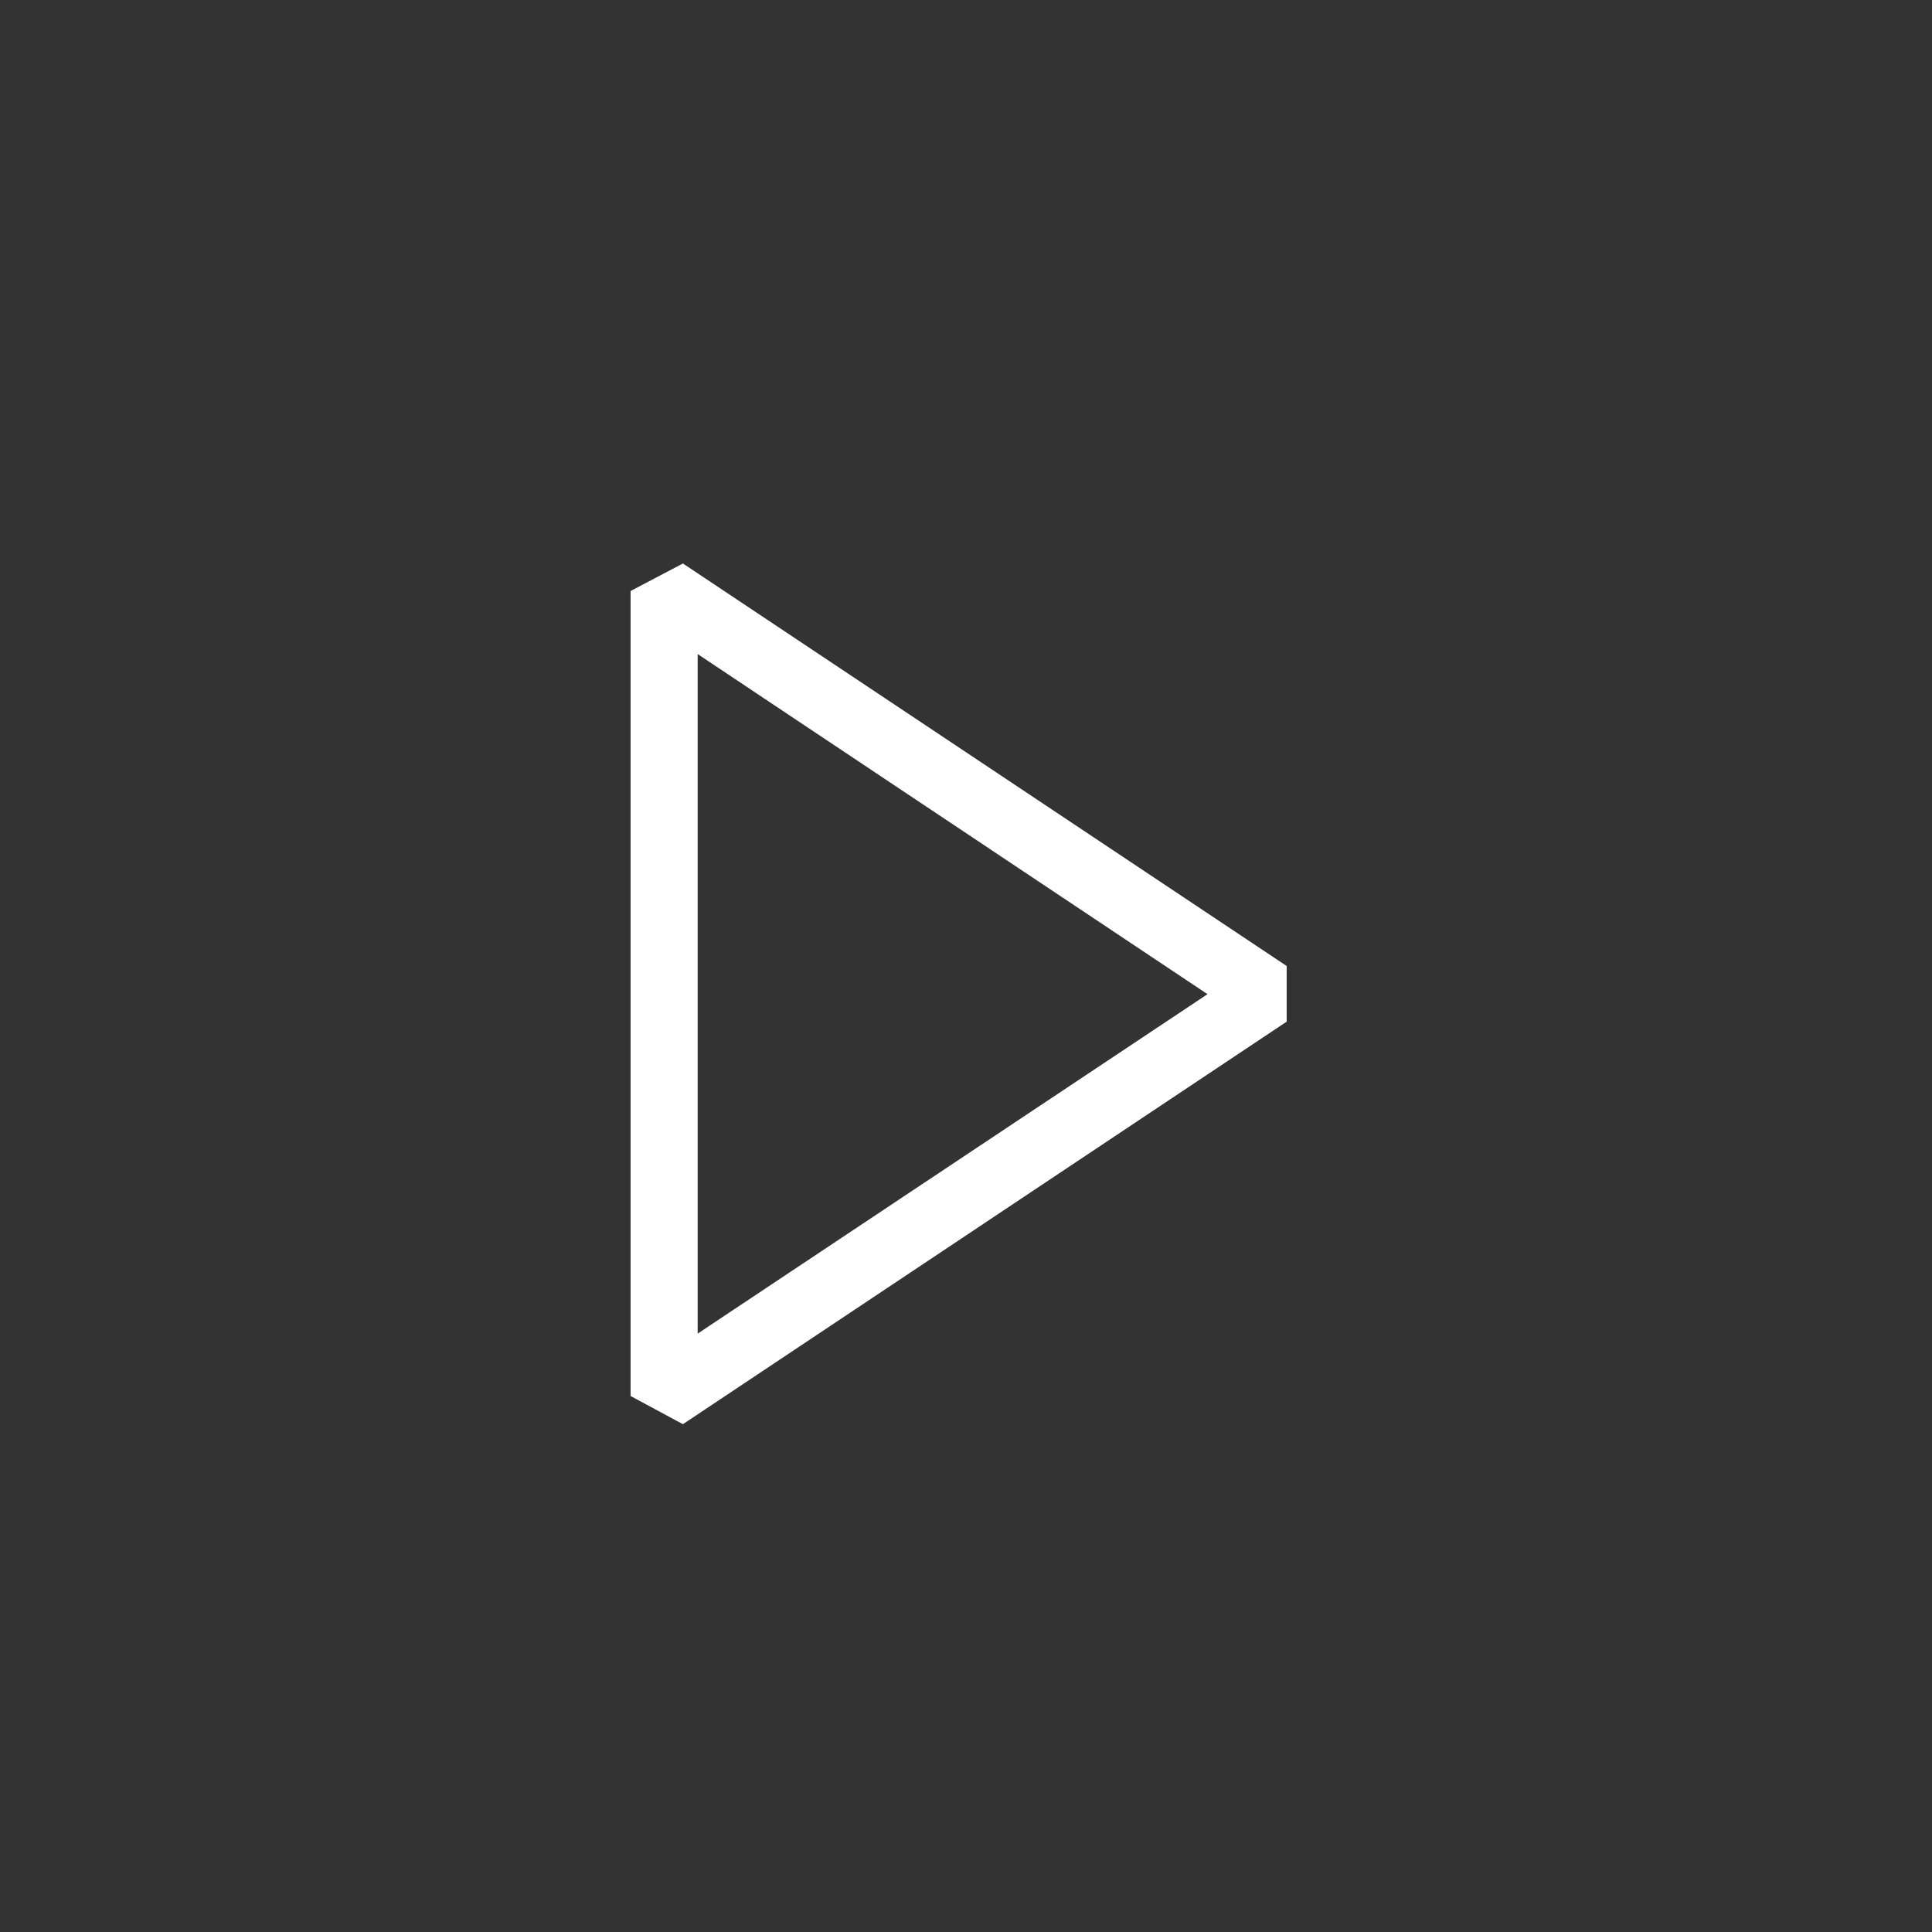 <svg width="144" height="144" xmlns="http://www.w3.org/2000/svg" fill="white"><rect width="100%" height="100%" fill="#333333" stroke="none"/><path d="M50.9 42L47 44.05V104.05L50.9 106.15L95.9 76.15V72L50.9 42ZM52 99.4V48.75L90 74.1L52 99.4Z"></path></svg>